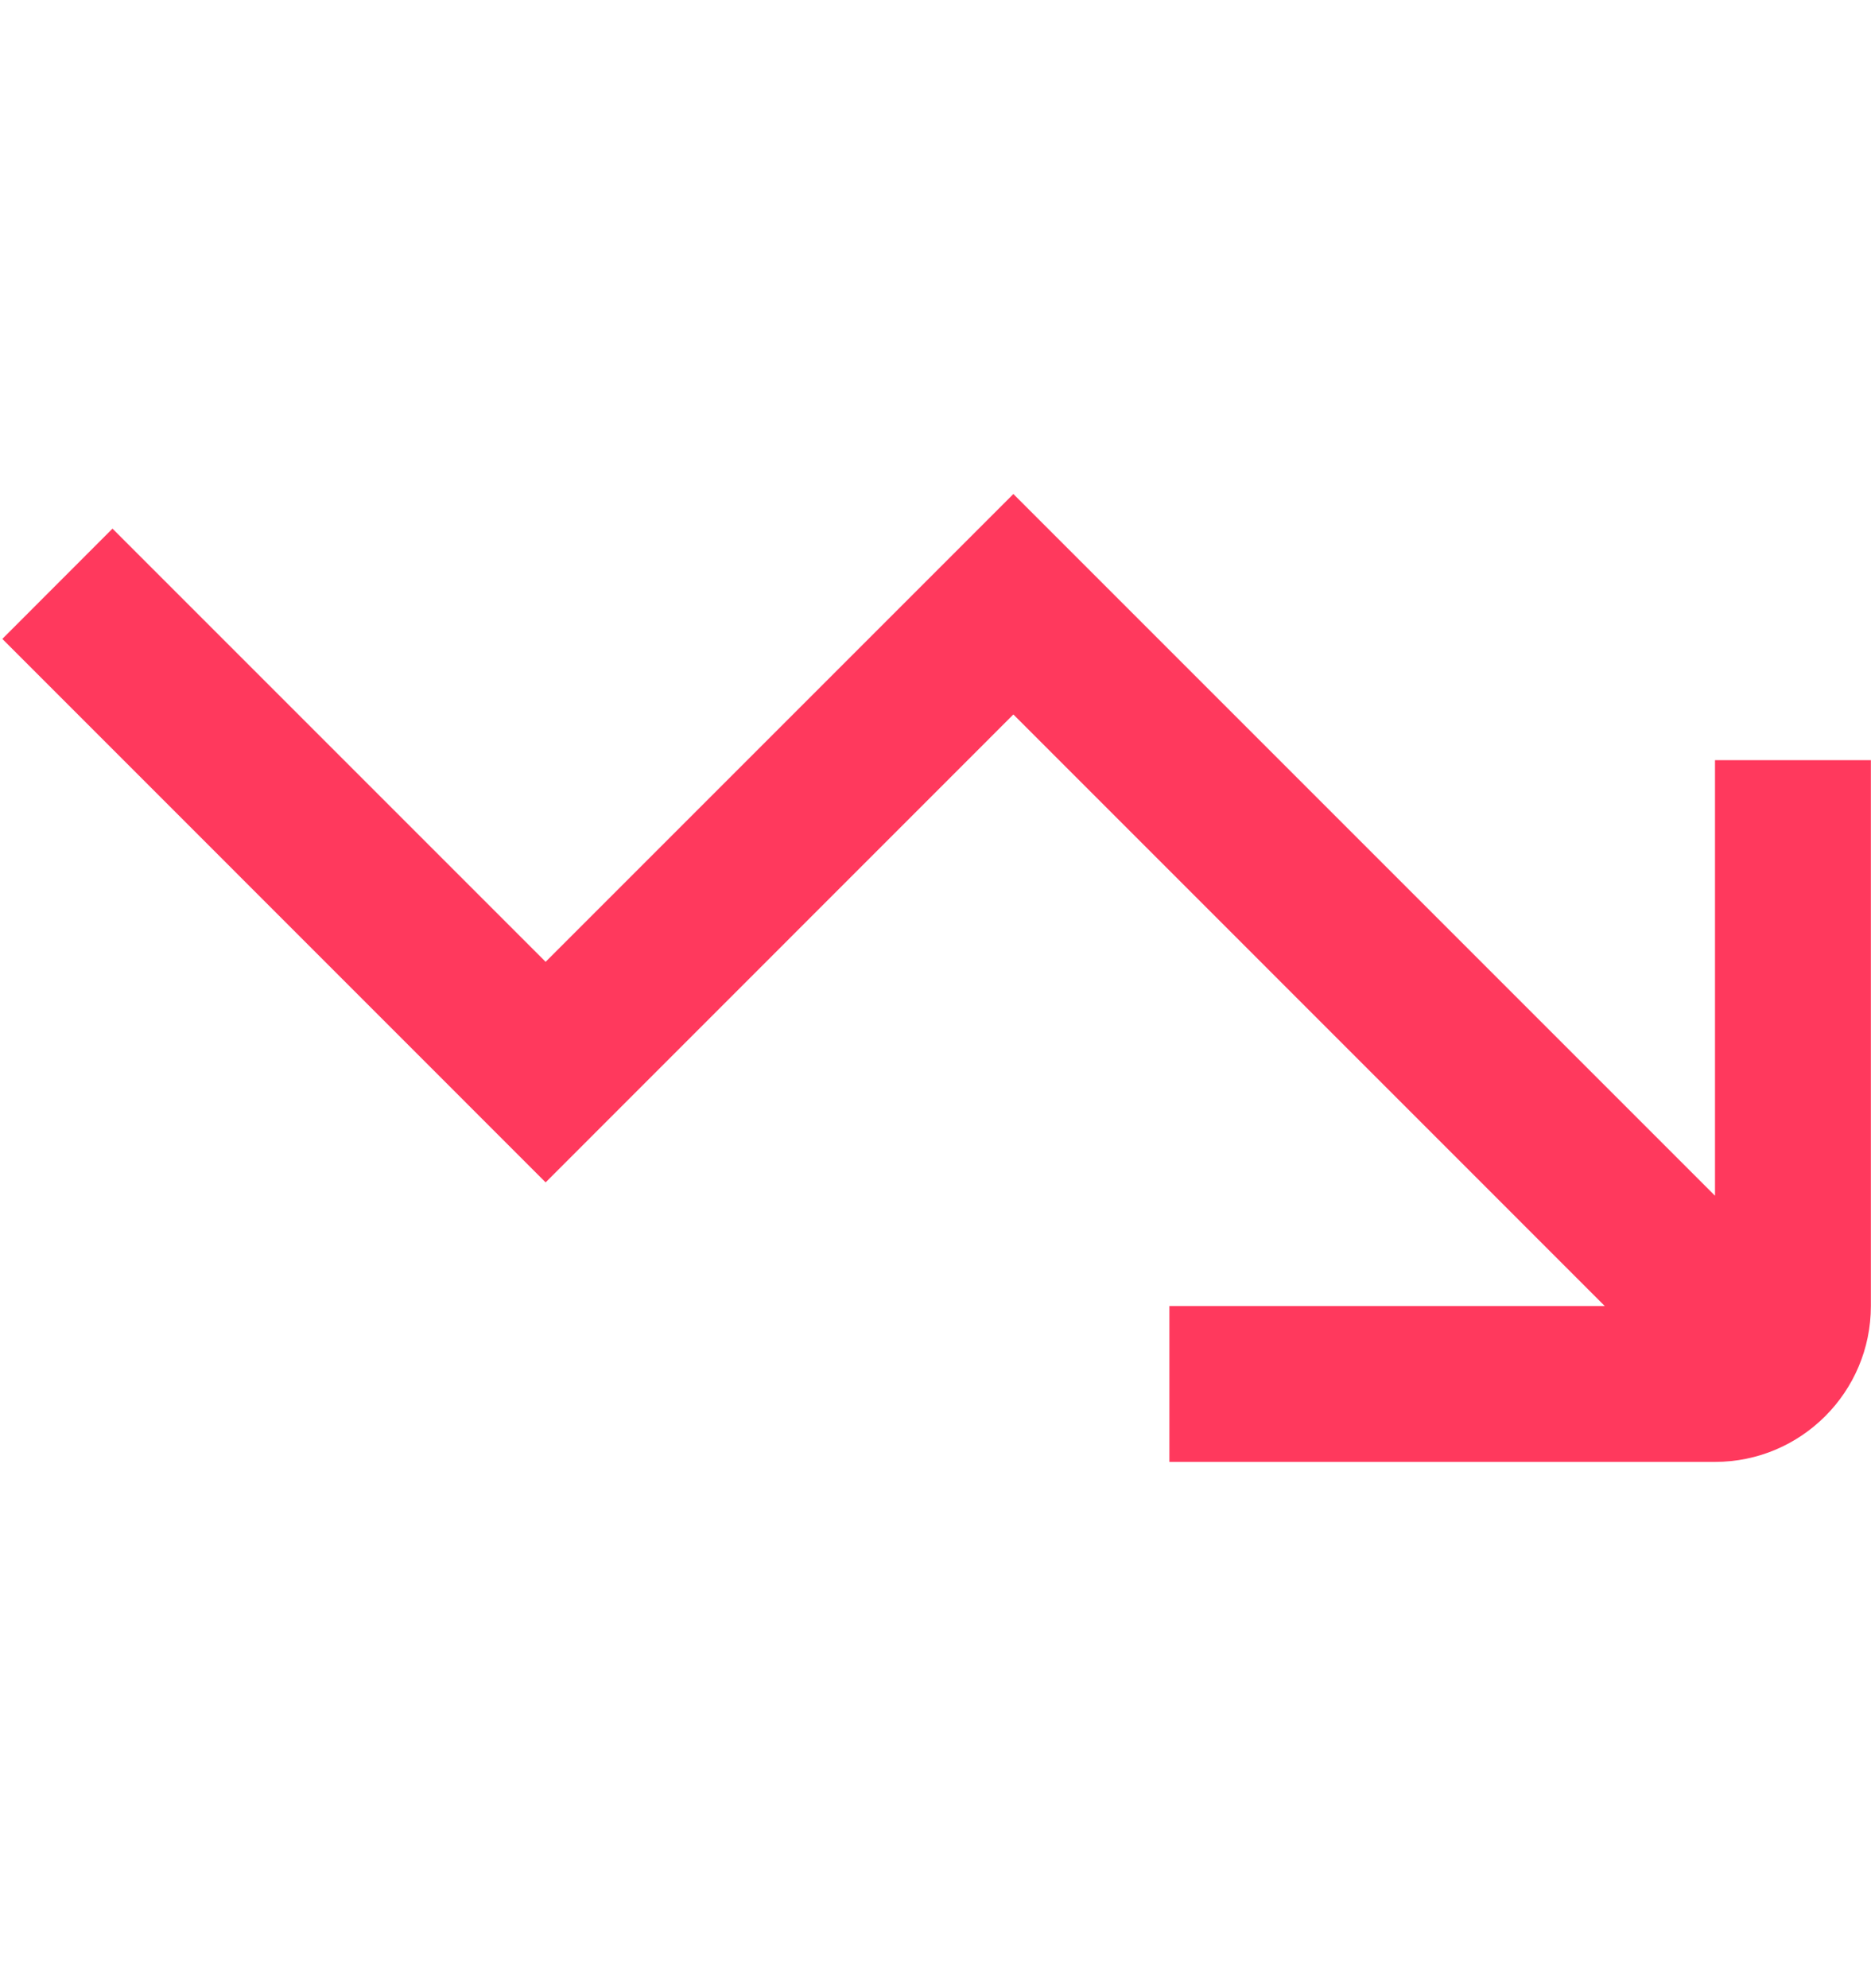 <svg width="16" height="17" viewBox="0 0 16 17" fill="none" xmlns="http://www.w3.org/2000/svg">
<path d="M14.666 6.5V10.224L8.666 4.224L4.666 8.224L0.962 4.52L0.02 5.463L4.666 10.11L8.666 6.109L13.723 11.167H10V12.5H14.666C15.402 12.5 15.999 11.902 15.999 11.167V6.5H14.666Z" fill="#FF395D"/>
</svg>
